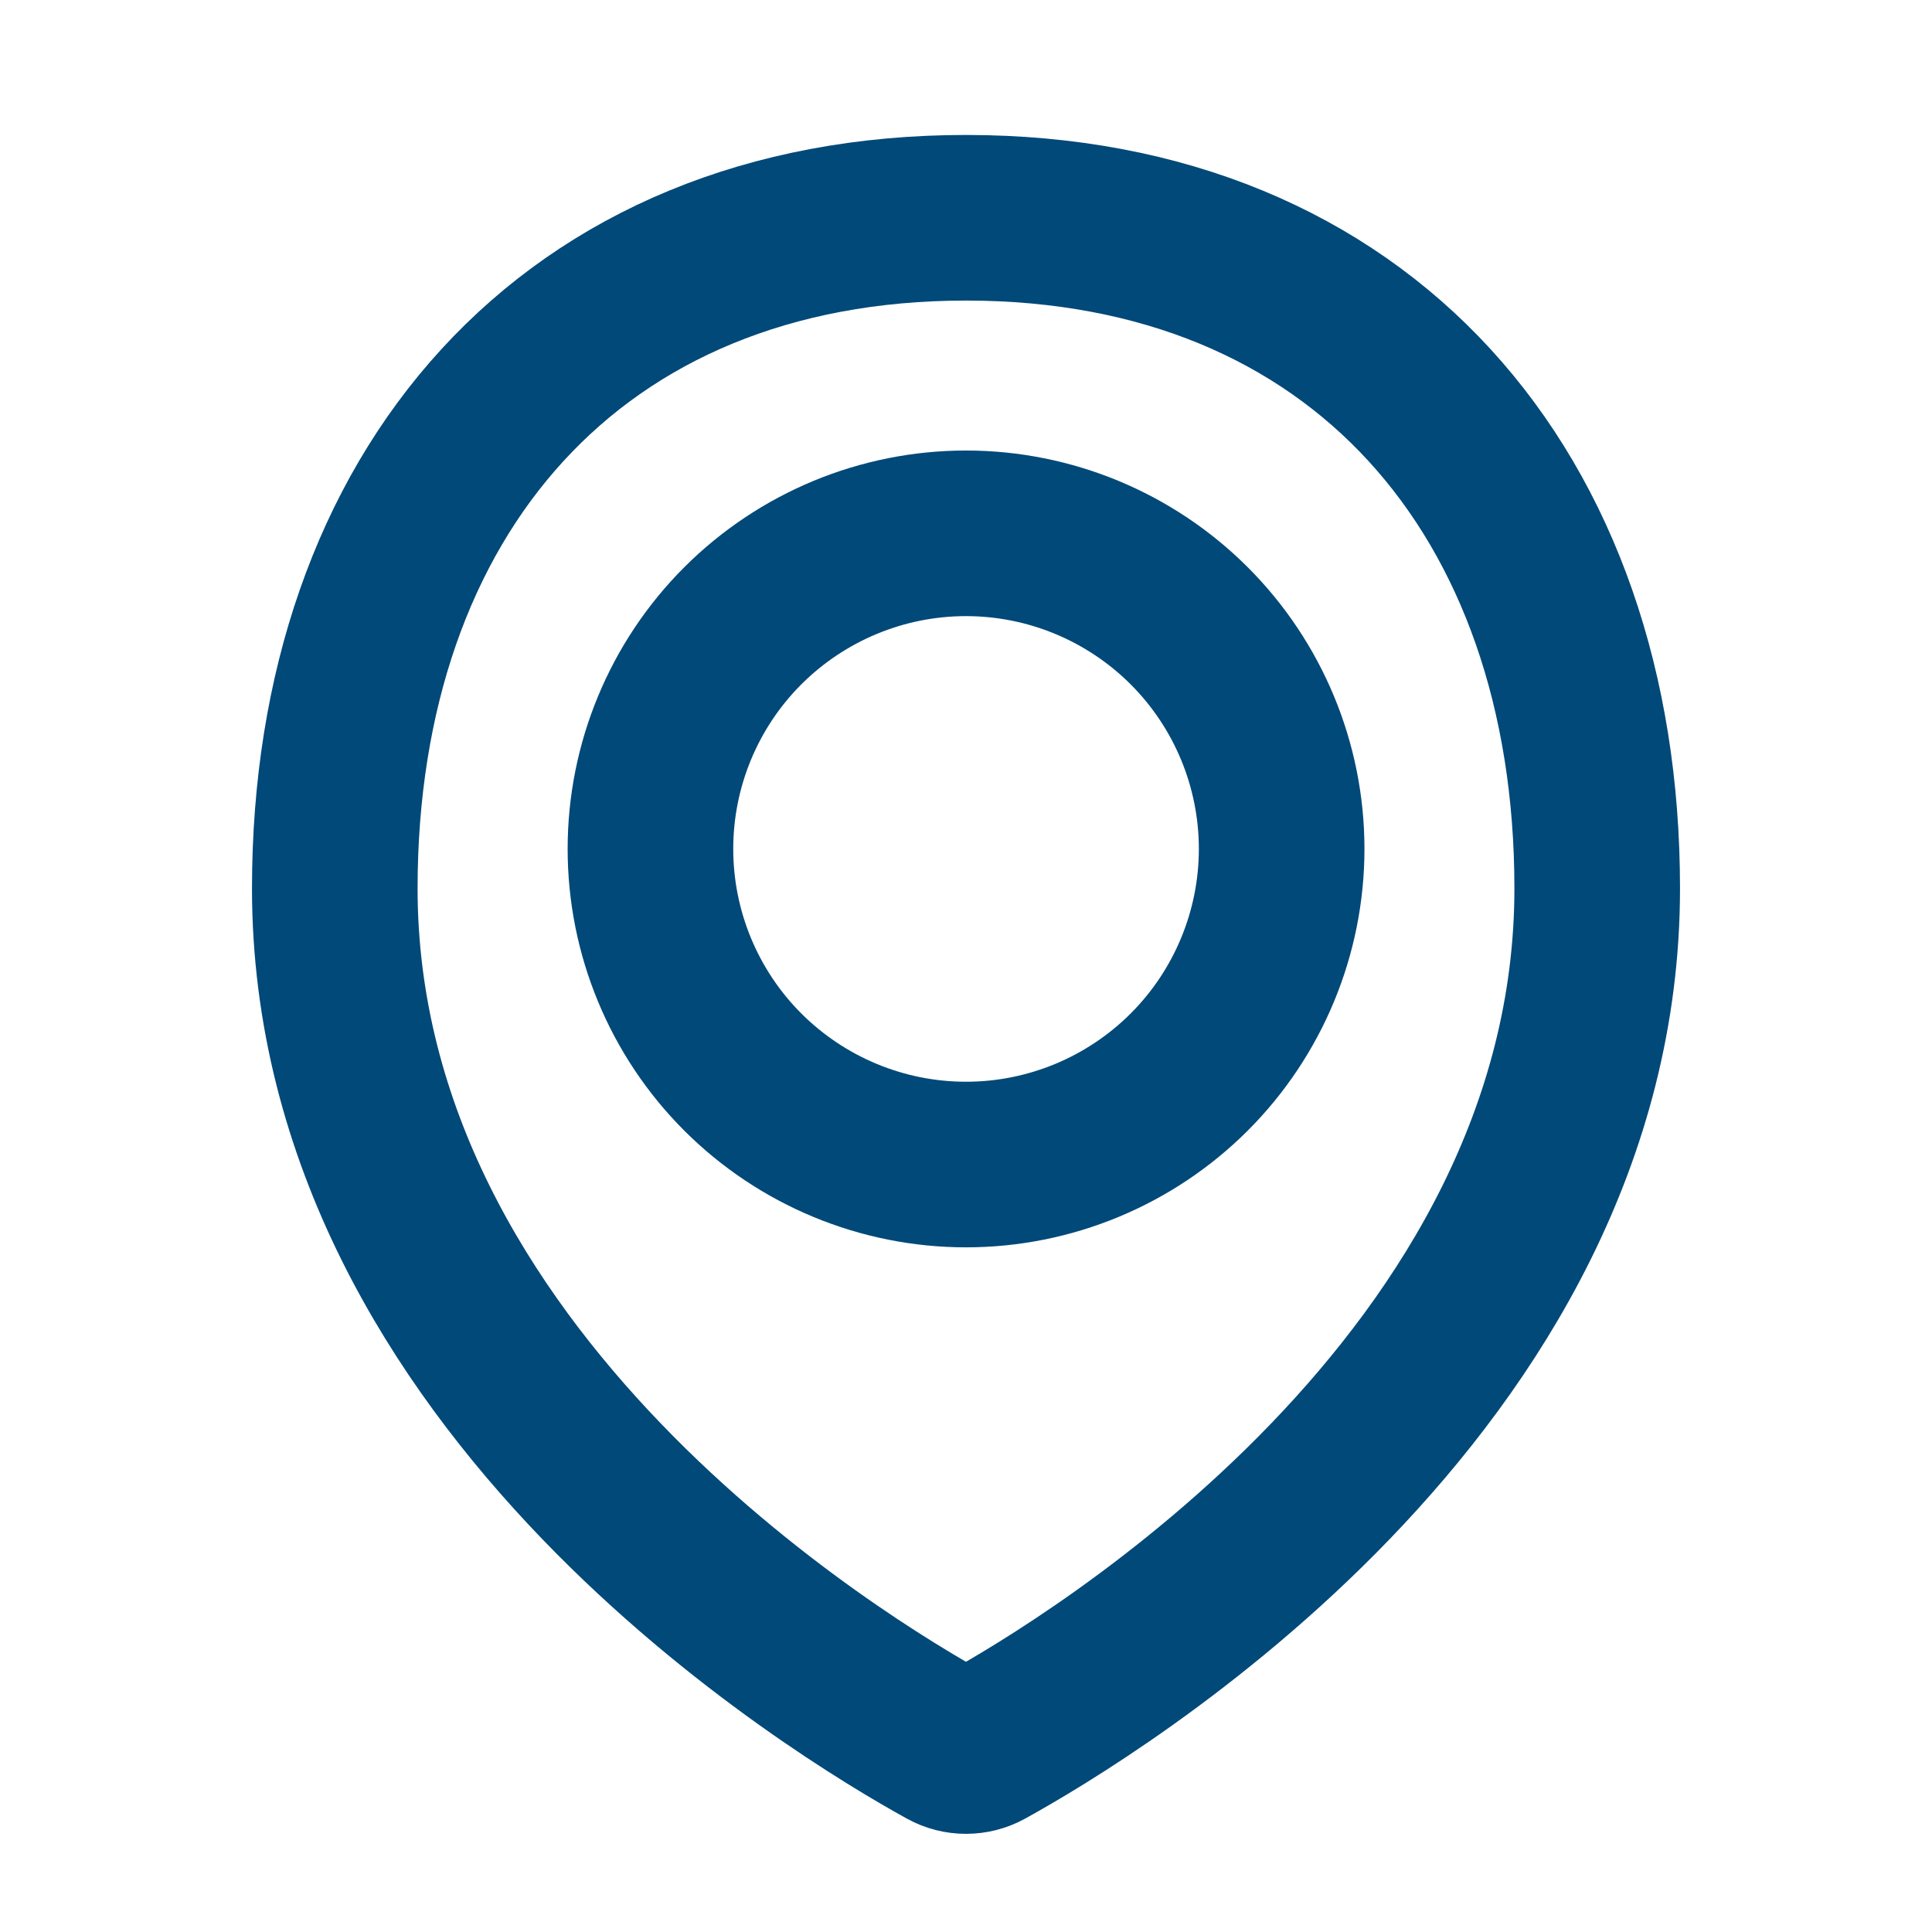 <svg width="21" height="21" viewBox="0 0 21 21" fill="none" xmlns="http://www.w3.org/2000/svg">
<path d="M17.361 9.656C17.361 15.035 11.852 18.349 10.707 18.98C10.643 19.015 10.572 19.033 10.5 19.033C10.427 19.033 10.356 19.015 10.293 18.98C9.147 18.349 3.639 15.035 3.639 9.656C3.639 5.368 6.212 2.367 10.5 2.367C14.788 2.367 17.361 5.368 17.361 9.656Z" stroke="#004979" stroke-width="1.8" stroke-linecap="round" stroke-linejoin="round"/>
<path d="M7.07 9.227C7.07 10.137 7.431 11.01 8.074 11.653C8.718 12.296 9.59 12.658 10.5 12.658C11.41 12.658 12.282 12.296 12.926 11.653C13.569 11.01 13.931 10.137 13.931 9.227C13.931 8.318 13.569 7.445 12.926 6.802C12.282 6.159 11.41 5.797 10.5 5.797C9.59 5.797 8.718 6.159 8.074 6.802C7.431 7.445 7.07 8.318 7.07 9.227V9.227Z" stroke="#004979" stroke-width="1.8" stroke-linecap="round" stroke-linejoin="round"/>
</svg>
